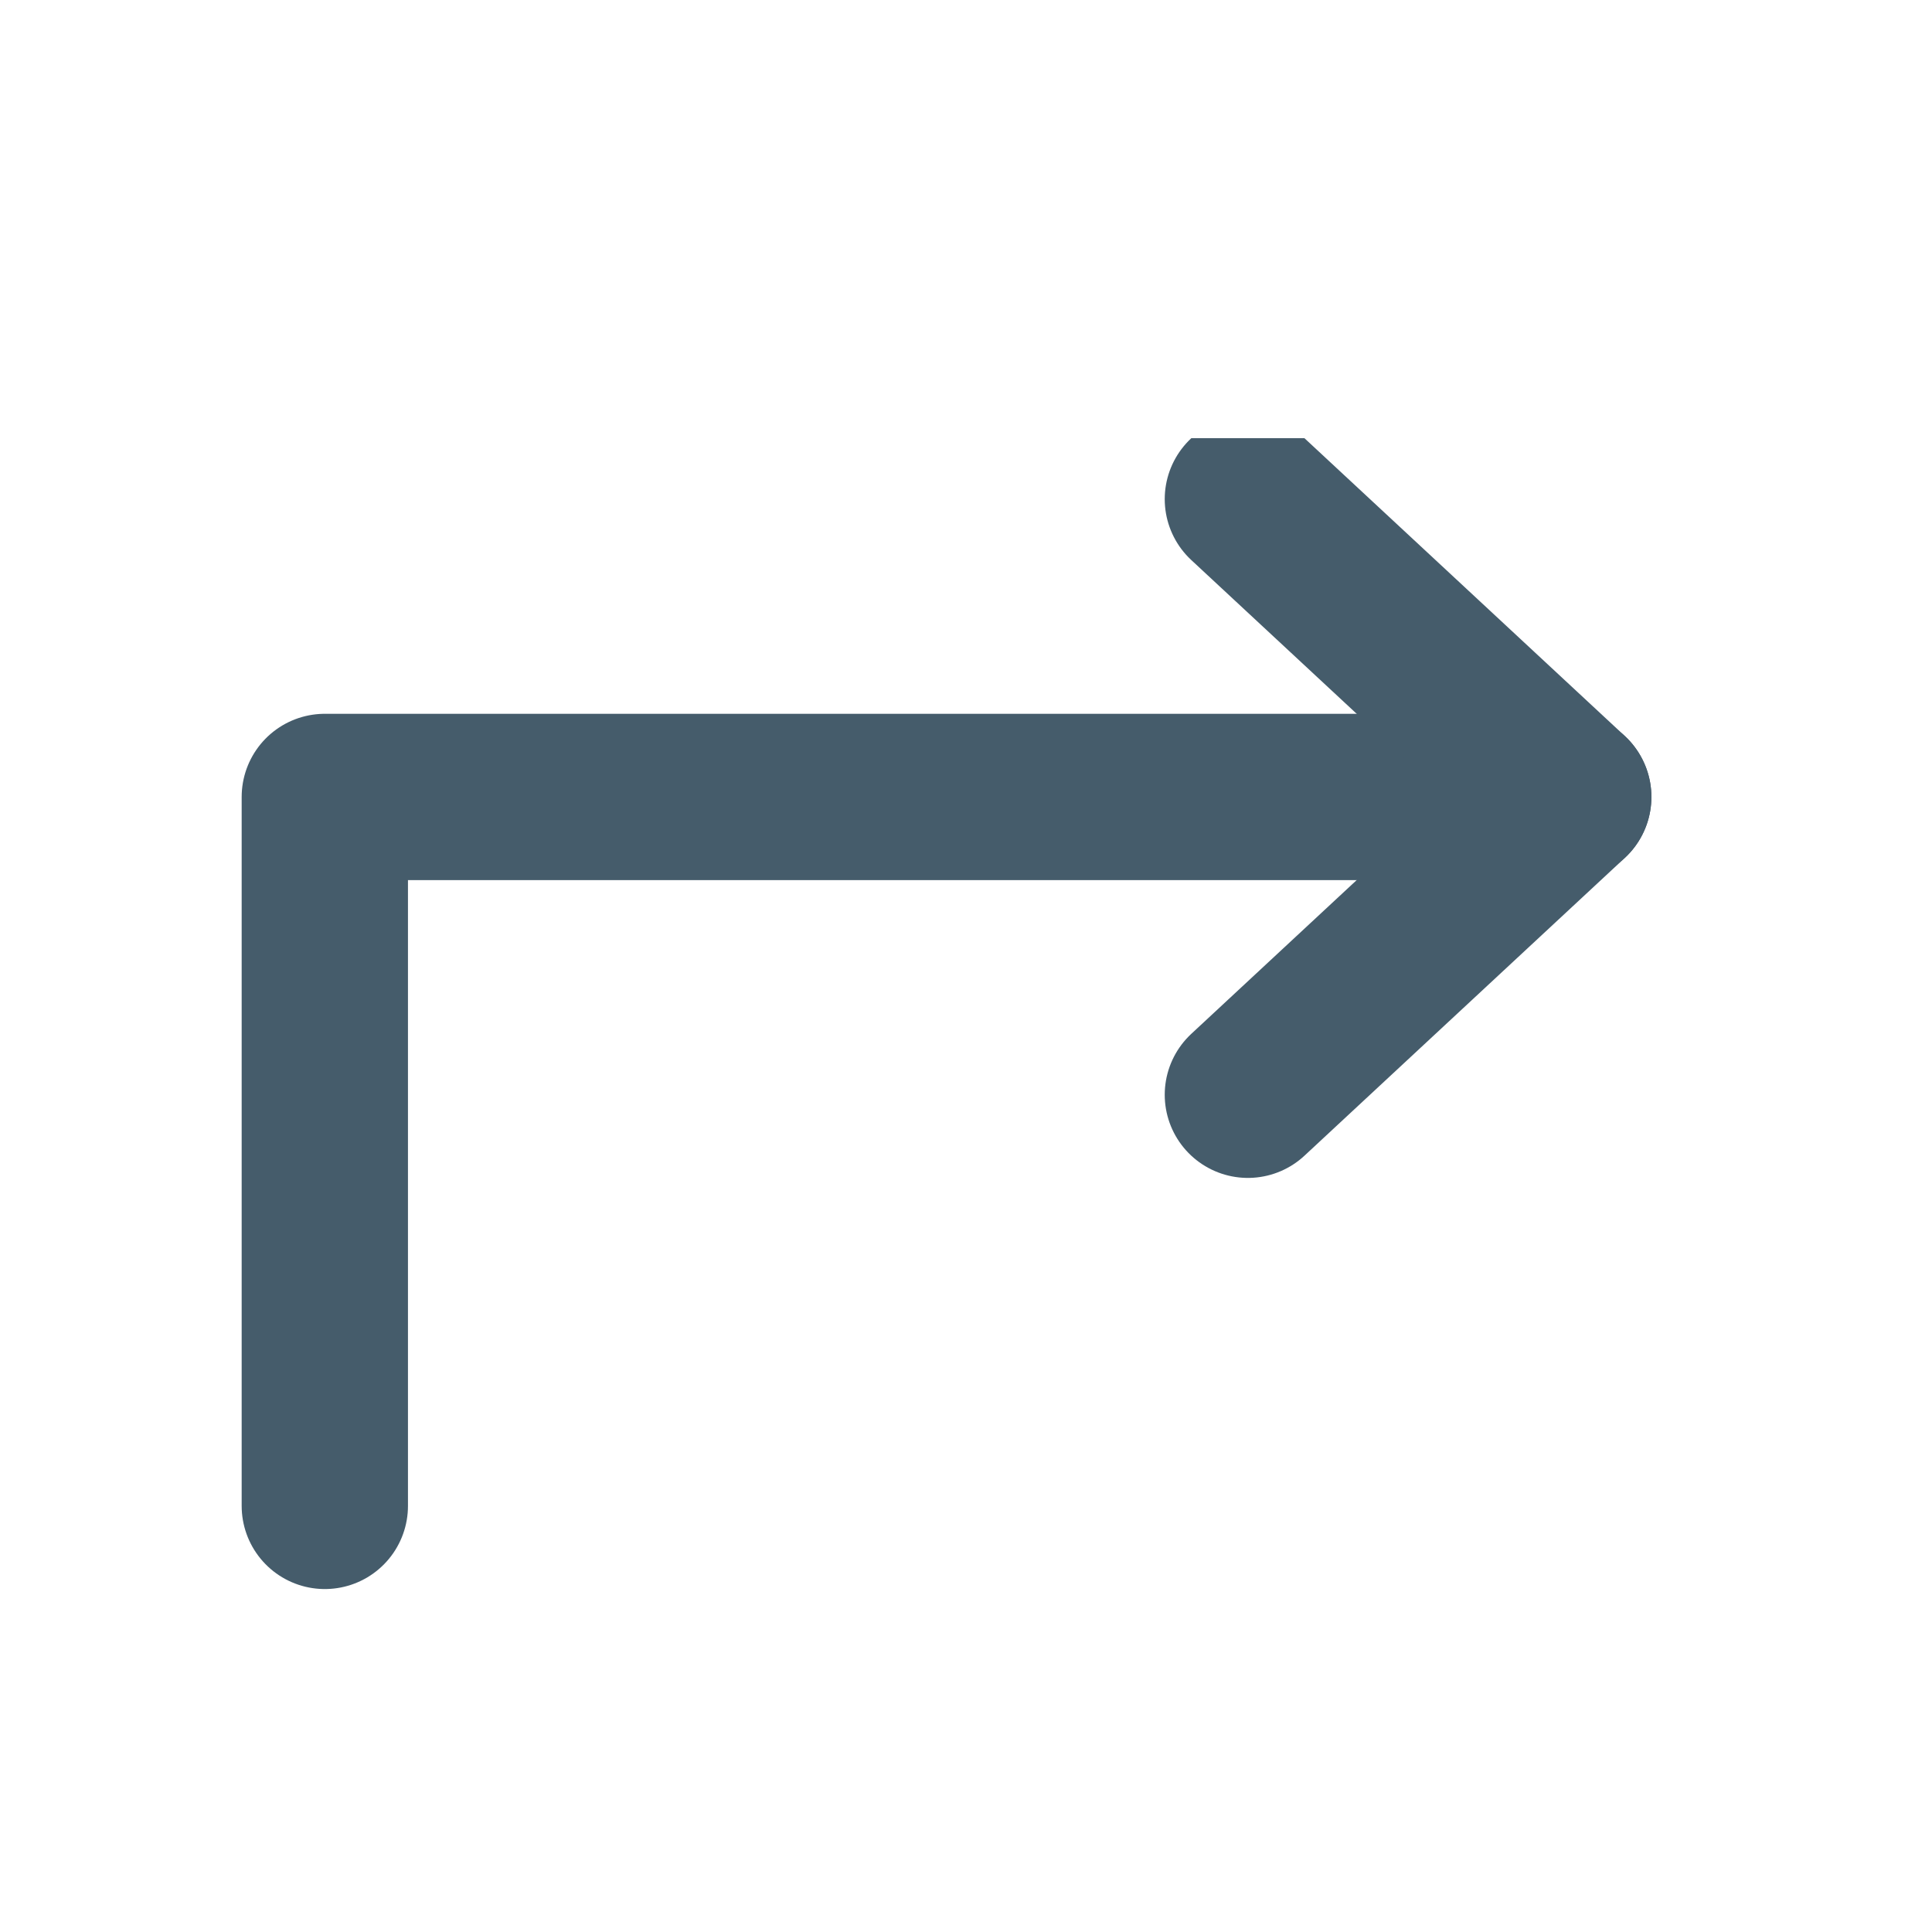<?xml version="1.0" encoding="utf-8"?>
<!-- Generator: Adobe Illustrator 16.0.0, SVG Export Plug-In . SVG Version: 6.00 Build 0)  -->
<!DOCTYPE svg PUBLIC "-//W3C//DTD SVG 1.1//EN" "http://www.w3.org/Graphics/SVG/1.1/DTD/svg11.dtd">
<svg version="1.1" id="Capa_1" xmlns="http://www.w3.org/2000/svg" xmlns:xlink="http://www.w3.org/1999/xlink" x="0px" y="0px"
	 width="40px" height="40px" viewBox="0 0 40 40" enable-background="new 0 0 40 40" xml:space="preserve">
<g>
	<defs>
		<rect id="SVGID_1_" x="5.003" y="9.072" width="29.993" height="23.826"/>
	</defs>
	<clipPath id="SVGID_2_">
		<use xlink:href="#SVGID_1_"  overflow="visible"/>
	</clipPath>
	
		<polyline clip-path="url(#SVGID_2_)" fill="none" stroke="#455C6B" stroke-width="3.443" stroke-linecap="round" stroke-linejoin="round" points="
		6.725,31.178 6.725,16.5 32.469,16.5 	"/>
	
		<polyline clip-path="url(#SVGID_2_)" fill="none" stroke="#455C6B" stroke-width="3.443" stroke-linecap="round" stroke-linejoin="round" points="
		25.836,10.334 32.469,16.5 25.836,22.666 	"/>
</g>
</svg>
